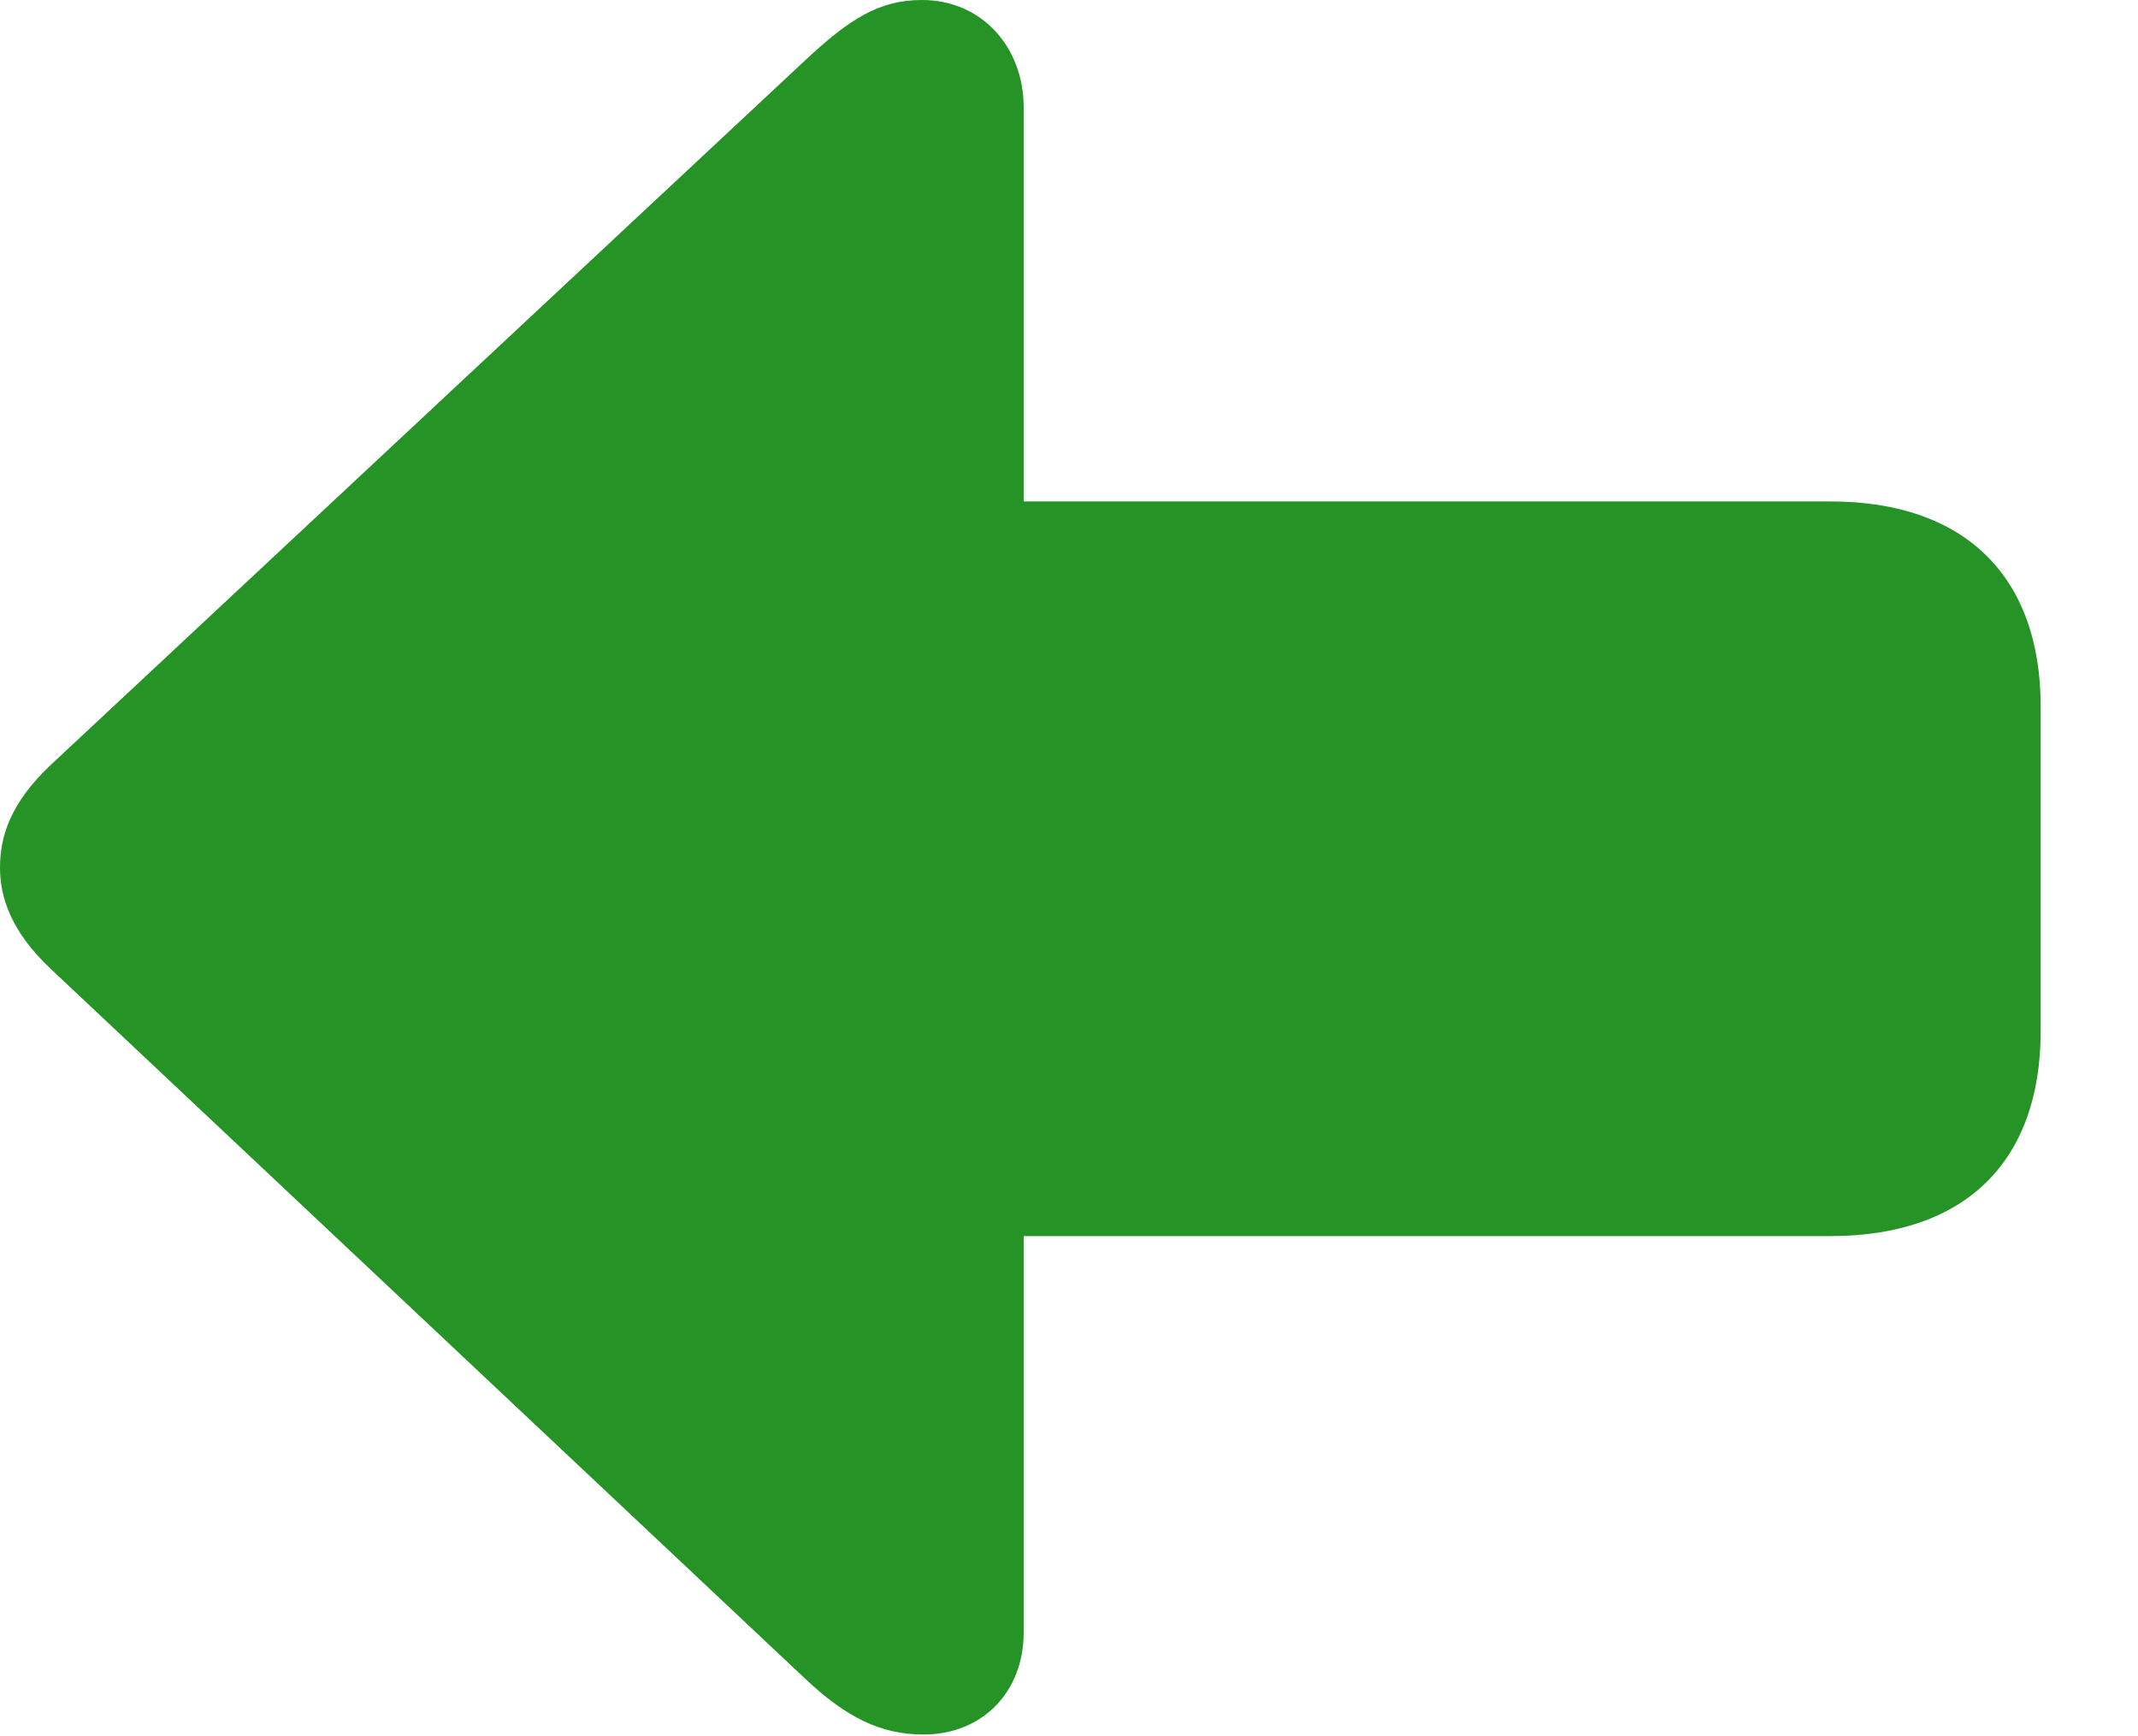 <?xml version="1.0" encoding="UTF-8"?>
<!--Generator: Apple Native CoreSVG 326-->
<!DOCTYPE svg
PUBLIC "-//W3C//DTD SVG 1.1//EN"
       "http://www.w3.org/Graphics/SVG/1.1/DTD/svg11.dtd">
<svg version="1.1" xmlns="http://www.w3.org/2000/svg" xmlns:xlink="http://www.w3.org/1999/xlink" viewBox="0 0 44.969 36.516">
 <g>
  <path d="M0 18.25C0 18.875 0.234 19.594 1.062 20.375L16.938 35.312C17.781 36.109 18.516 36.484 19.422 36.484C20.672 36.484 21.531 35.578 21.531 34.344L21.531 26L38.5 26C41.312 26 42.922 24.453 42.922 21.688L42.922 14.859C42.922 12.109 41.312 10.547 38.5 10.547L21.531 10.547L21.531 2.25C21.531 1.016 20.672 0 19.391 0C18.484 0 17.859 0.406 16.938 1.266L1.062 16.094C0.219 16.891 0 17.594 0 18.25Z" fill="green" fill-opacity="0.85"/>
 </g>
</svg>
